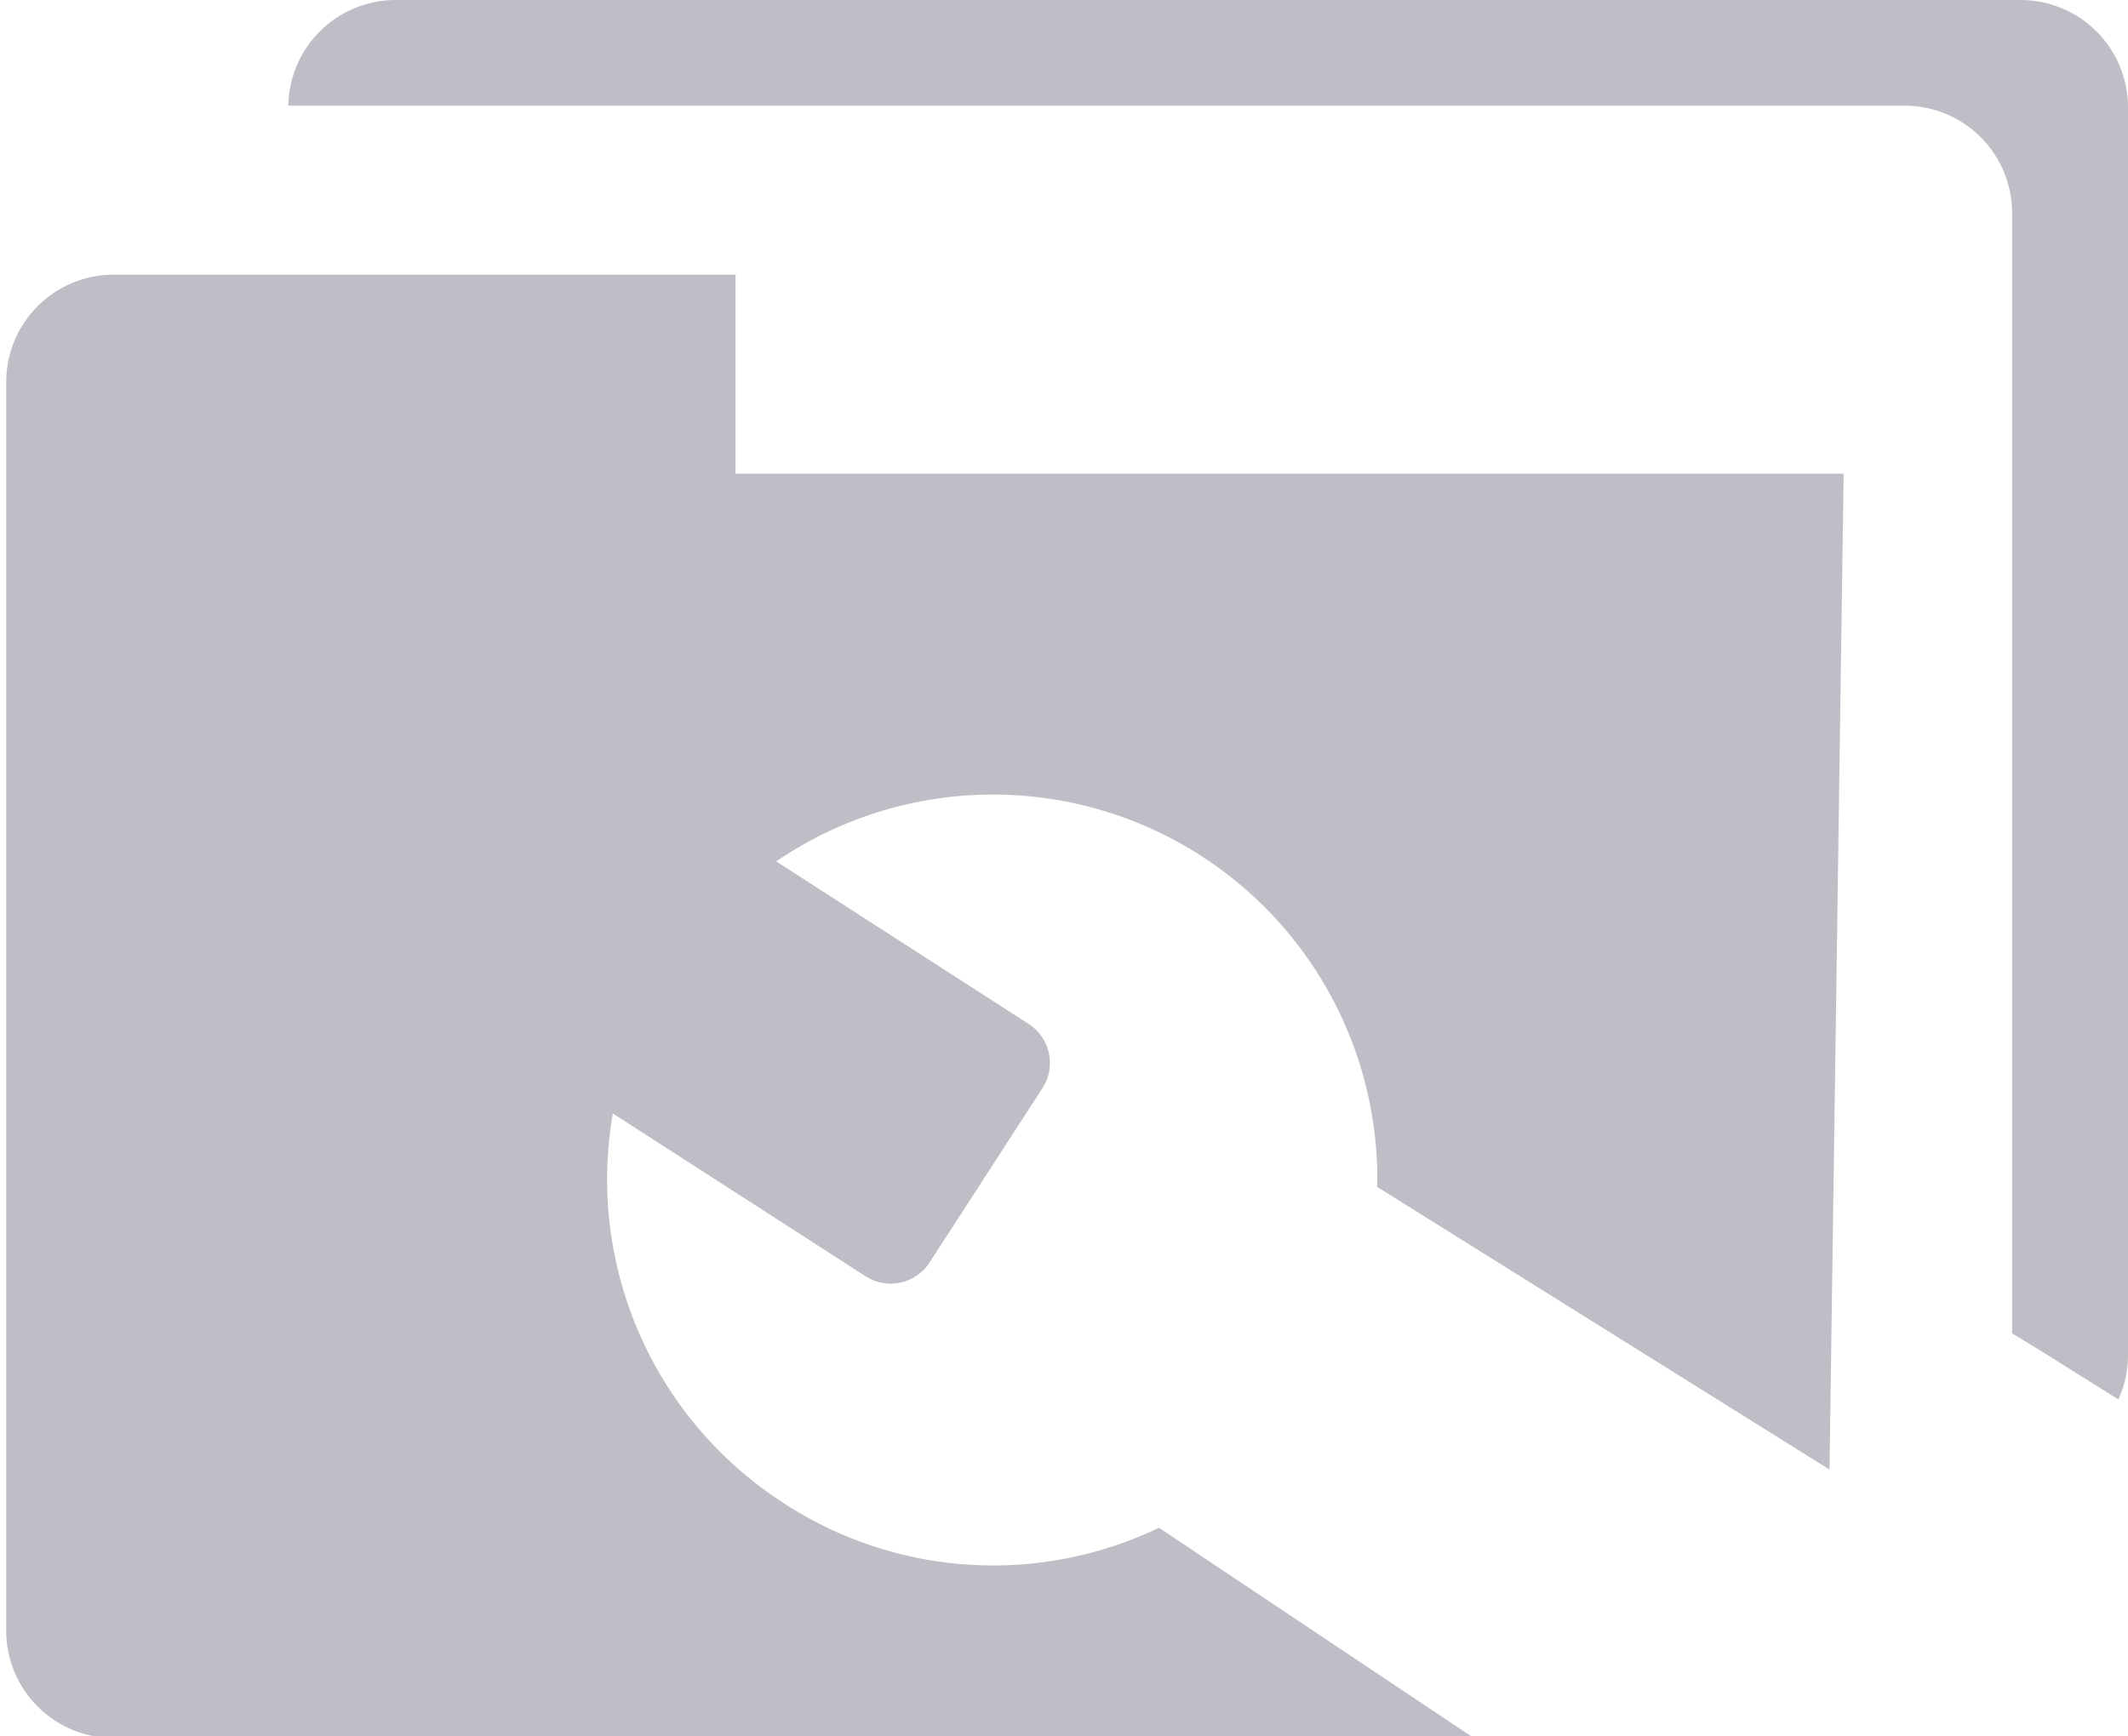 <svg xmlns="http://www.w3.org/2000/svg" width="37.64" height="30.72" viewBox="0 0 37.64 30.72"><path fill="#bebfc6" d="M35.59 3.76v19.83l.54.33 1.34.84a1.89 1.89 0 0 0 .17-.78V1.9a1.9 1.9 0 0 0-1.9-1.9H7a1.9 1.9 0 0 0-1.9 1.87h28.59a1.9 1.9 0 0 1 1.9 1.89z"/><path fill="#bebfc6" d="M13.84 26.58a6.81 6.81 0 0 1-3-6.88l4.47 2.88a.82.82 0 0 0 1.13-.24l2-3.09a.82.82 0 0 0-.24-1.13l-4.47-2.88A6.8 6.8 0 0 1 24.36 21l8 5 .25-17.62h-19.6V4.86h-11a1.9 1.9 0 0 0-1.9 1.9v22.09a1.9 1.9 0 0 0 1.9 1.9h24.06l-5.57-3.72a6.78 6.78 0 0 1-6.66-.45z"/></svg>